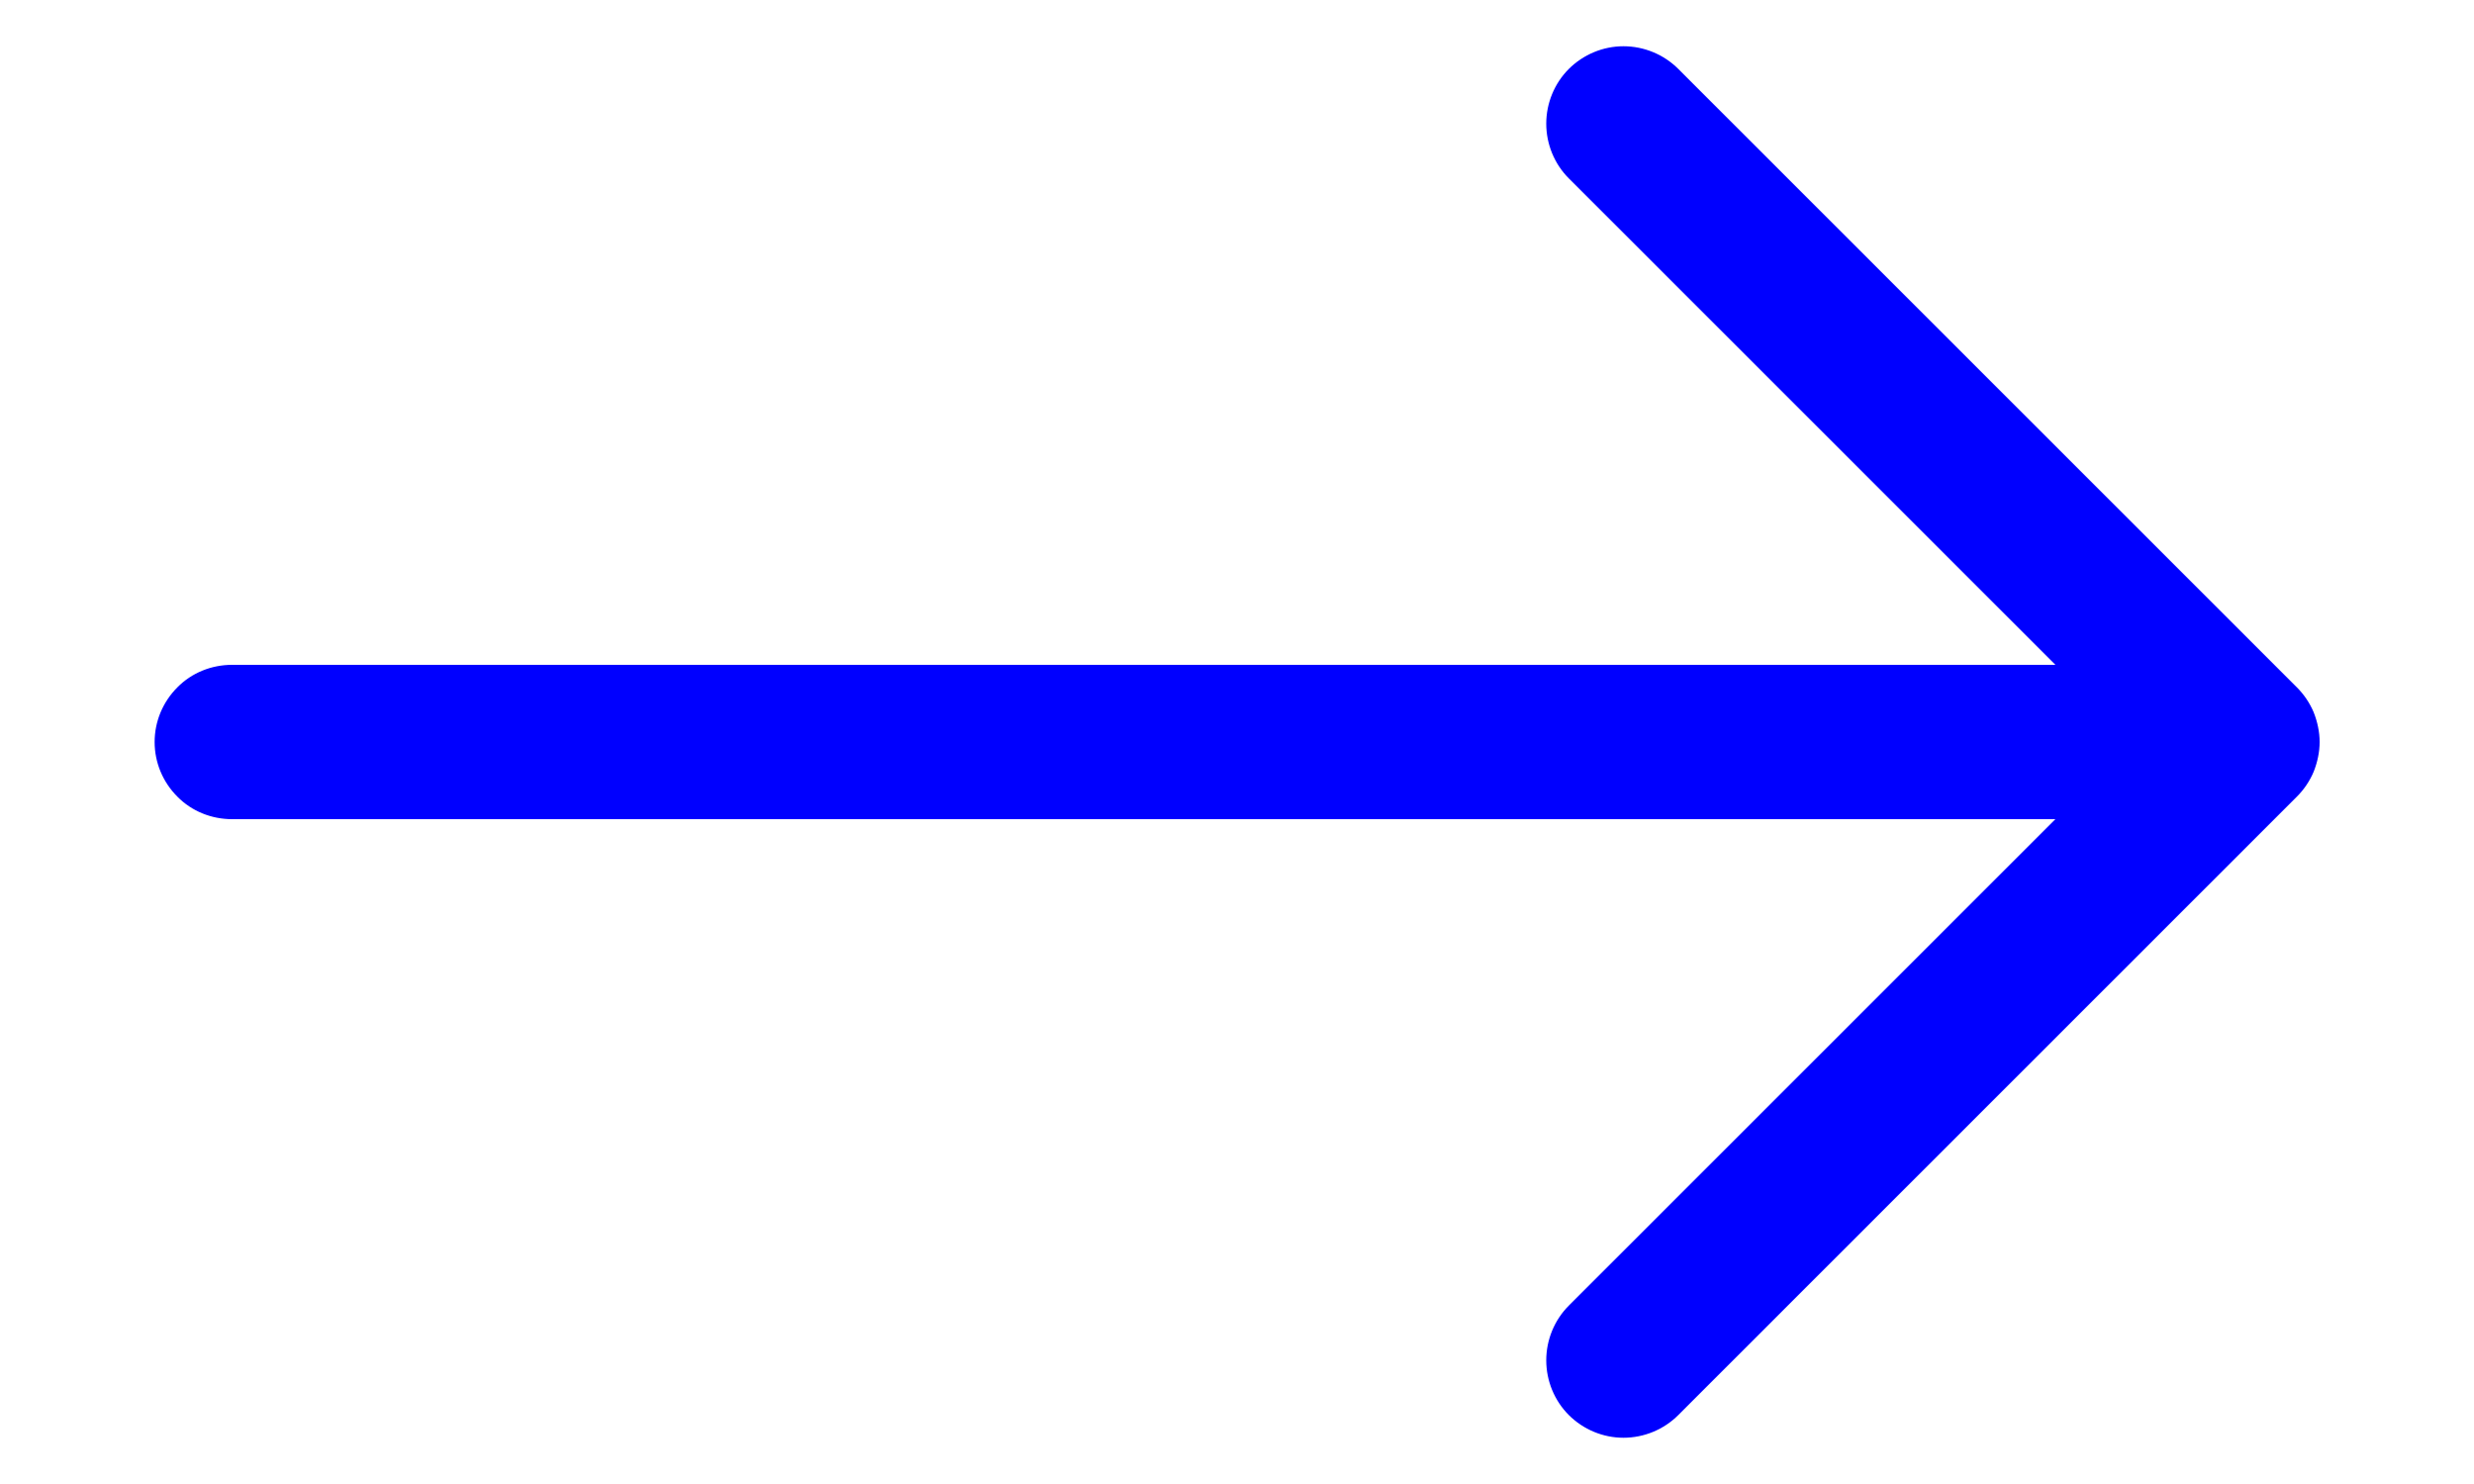 <svg width="10" height="6" viewBox="0 0 10 6" fill="none" xmlns="http://www.w3.org/2000/svg">
<path fill-rule="evenodd" clip-rule="evenodd" d="M0.625 3C0.625 2.917 0.658 2.838 0.717 2.779C0.775 2.72 0.855 2.688 0.938 2.688H8.308L6.341 0.721C6.283 0.663 6.25 0.583 6.25 0.5C6.25 0.417 6.283 0.337 6.341 0.279C6.4 0.22 6.48 0.187 6.562 0.187C6.645 0.187 6.725 0.22 6.784 0.279L9.284 2.779C9.313 2.808 9.336 2.842 9.352 2.88C9.367 2.918 9.376 2.959 9.376 3C9.376 3.041 9.367 3.082 9.352 3.12C9.336 3.158 9.313 3.192 9.284 3.221L6.784 5.721C6.725 5.78 6.645 5.813 6.562 5.813C6.48 5.813 6.4 5.78 6.341 5.721C6.283 5.663 6.25 5.583 6.25 5.5C6.25 5.417 6.283 5.337 6.341 5.279L8.308 3.312H0.938C0.855 3.312 0.775 3.28 0.717 3.221C0.658 3.162 0.625 3.083 0.625 3V3Z" fill="blue"/>
</svg>
